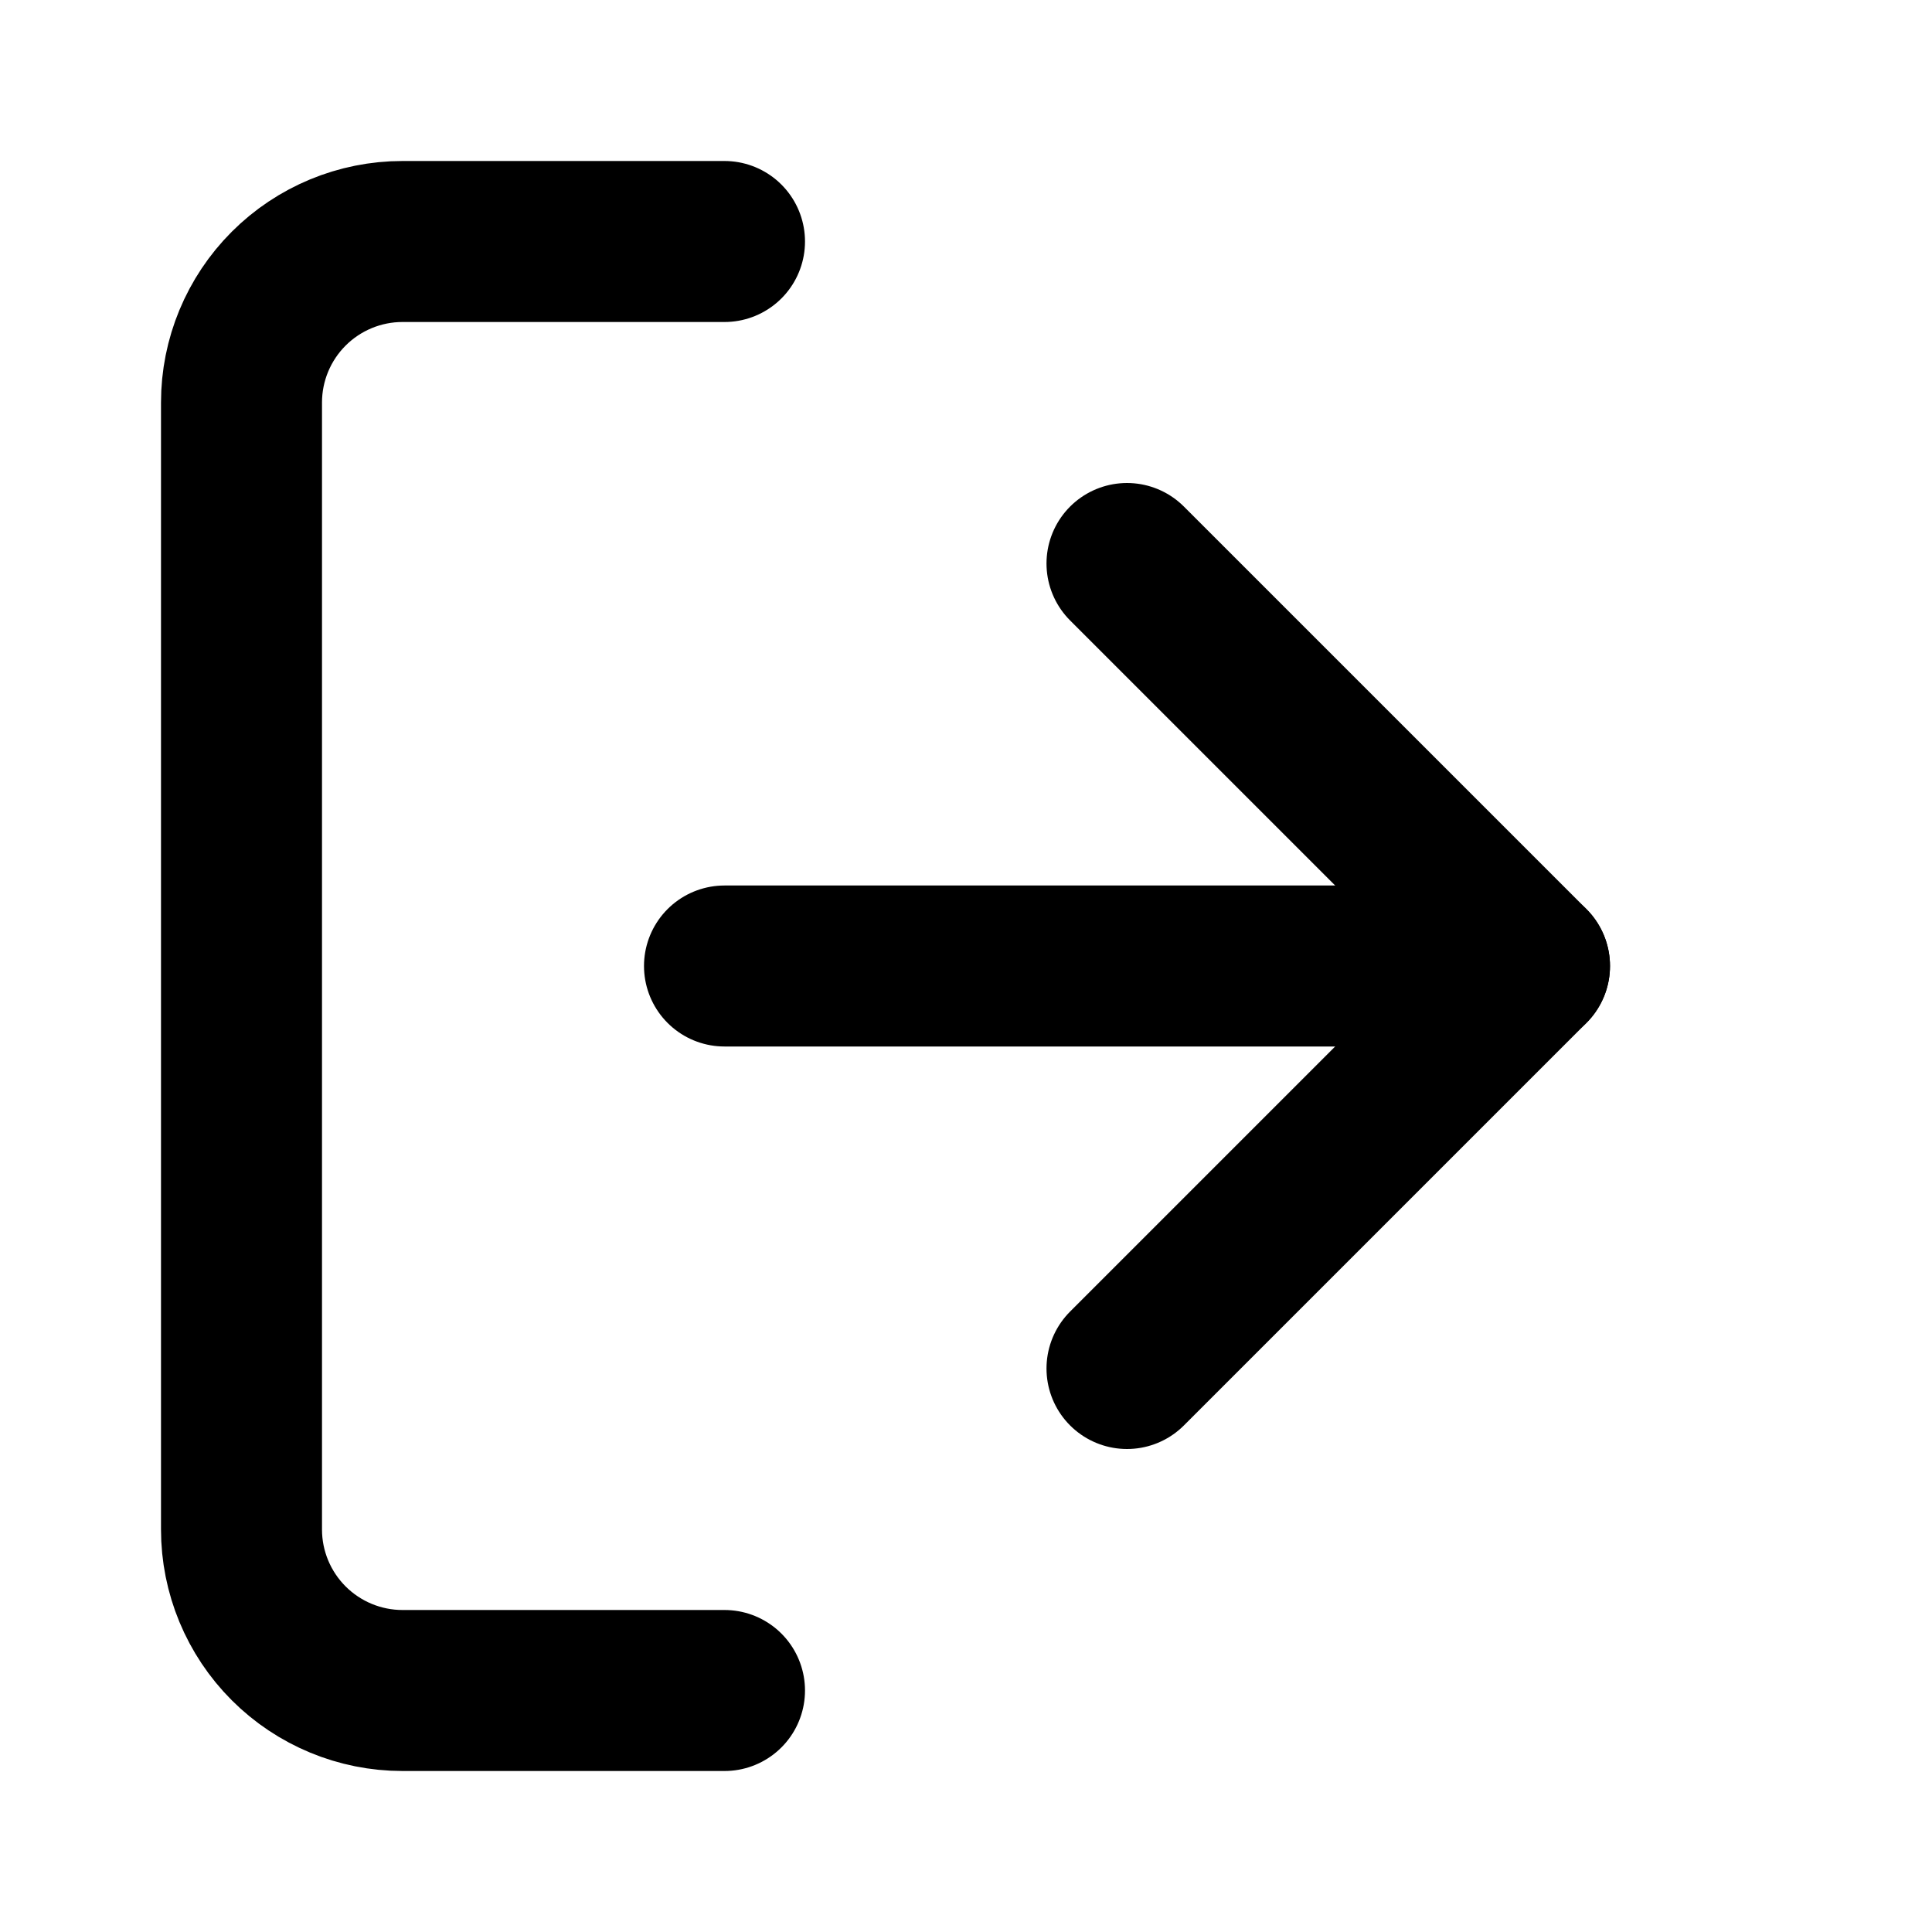 <?xml version="1.0" encoding="UTF-8"?>
<svg width="24" height="24" viewBox="0 0 24 24" fill="none" xmlns="http://www.w3.org/2000/svg">
  <path d="M9 21H5C4.47 21 3.961 20.789 3.586 20.414C3.211 20.039 3 19.53 3 19V5C3 4.47 3.211 3.961 3.586 3.586C3.961 3.211 4.47 3 5 3H9" stroke="currentColor" stroke-width="2" stroke-linecap="round" stroke-linejoin="round"/>
  <path d="M14 17L19 12L14 7" stroke="currentColor" stroke-width="2" stroke-linecap="round" stroke-linejoin="round"/>
  <path d="M19 12H9" stroke="currentColor" stroke-width="2" stroke-linecap="round" stroke-linejoin="round"/>
</svg>
